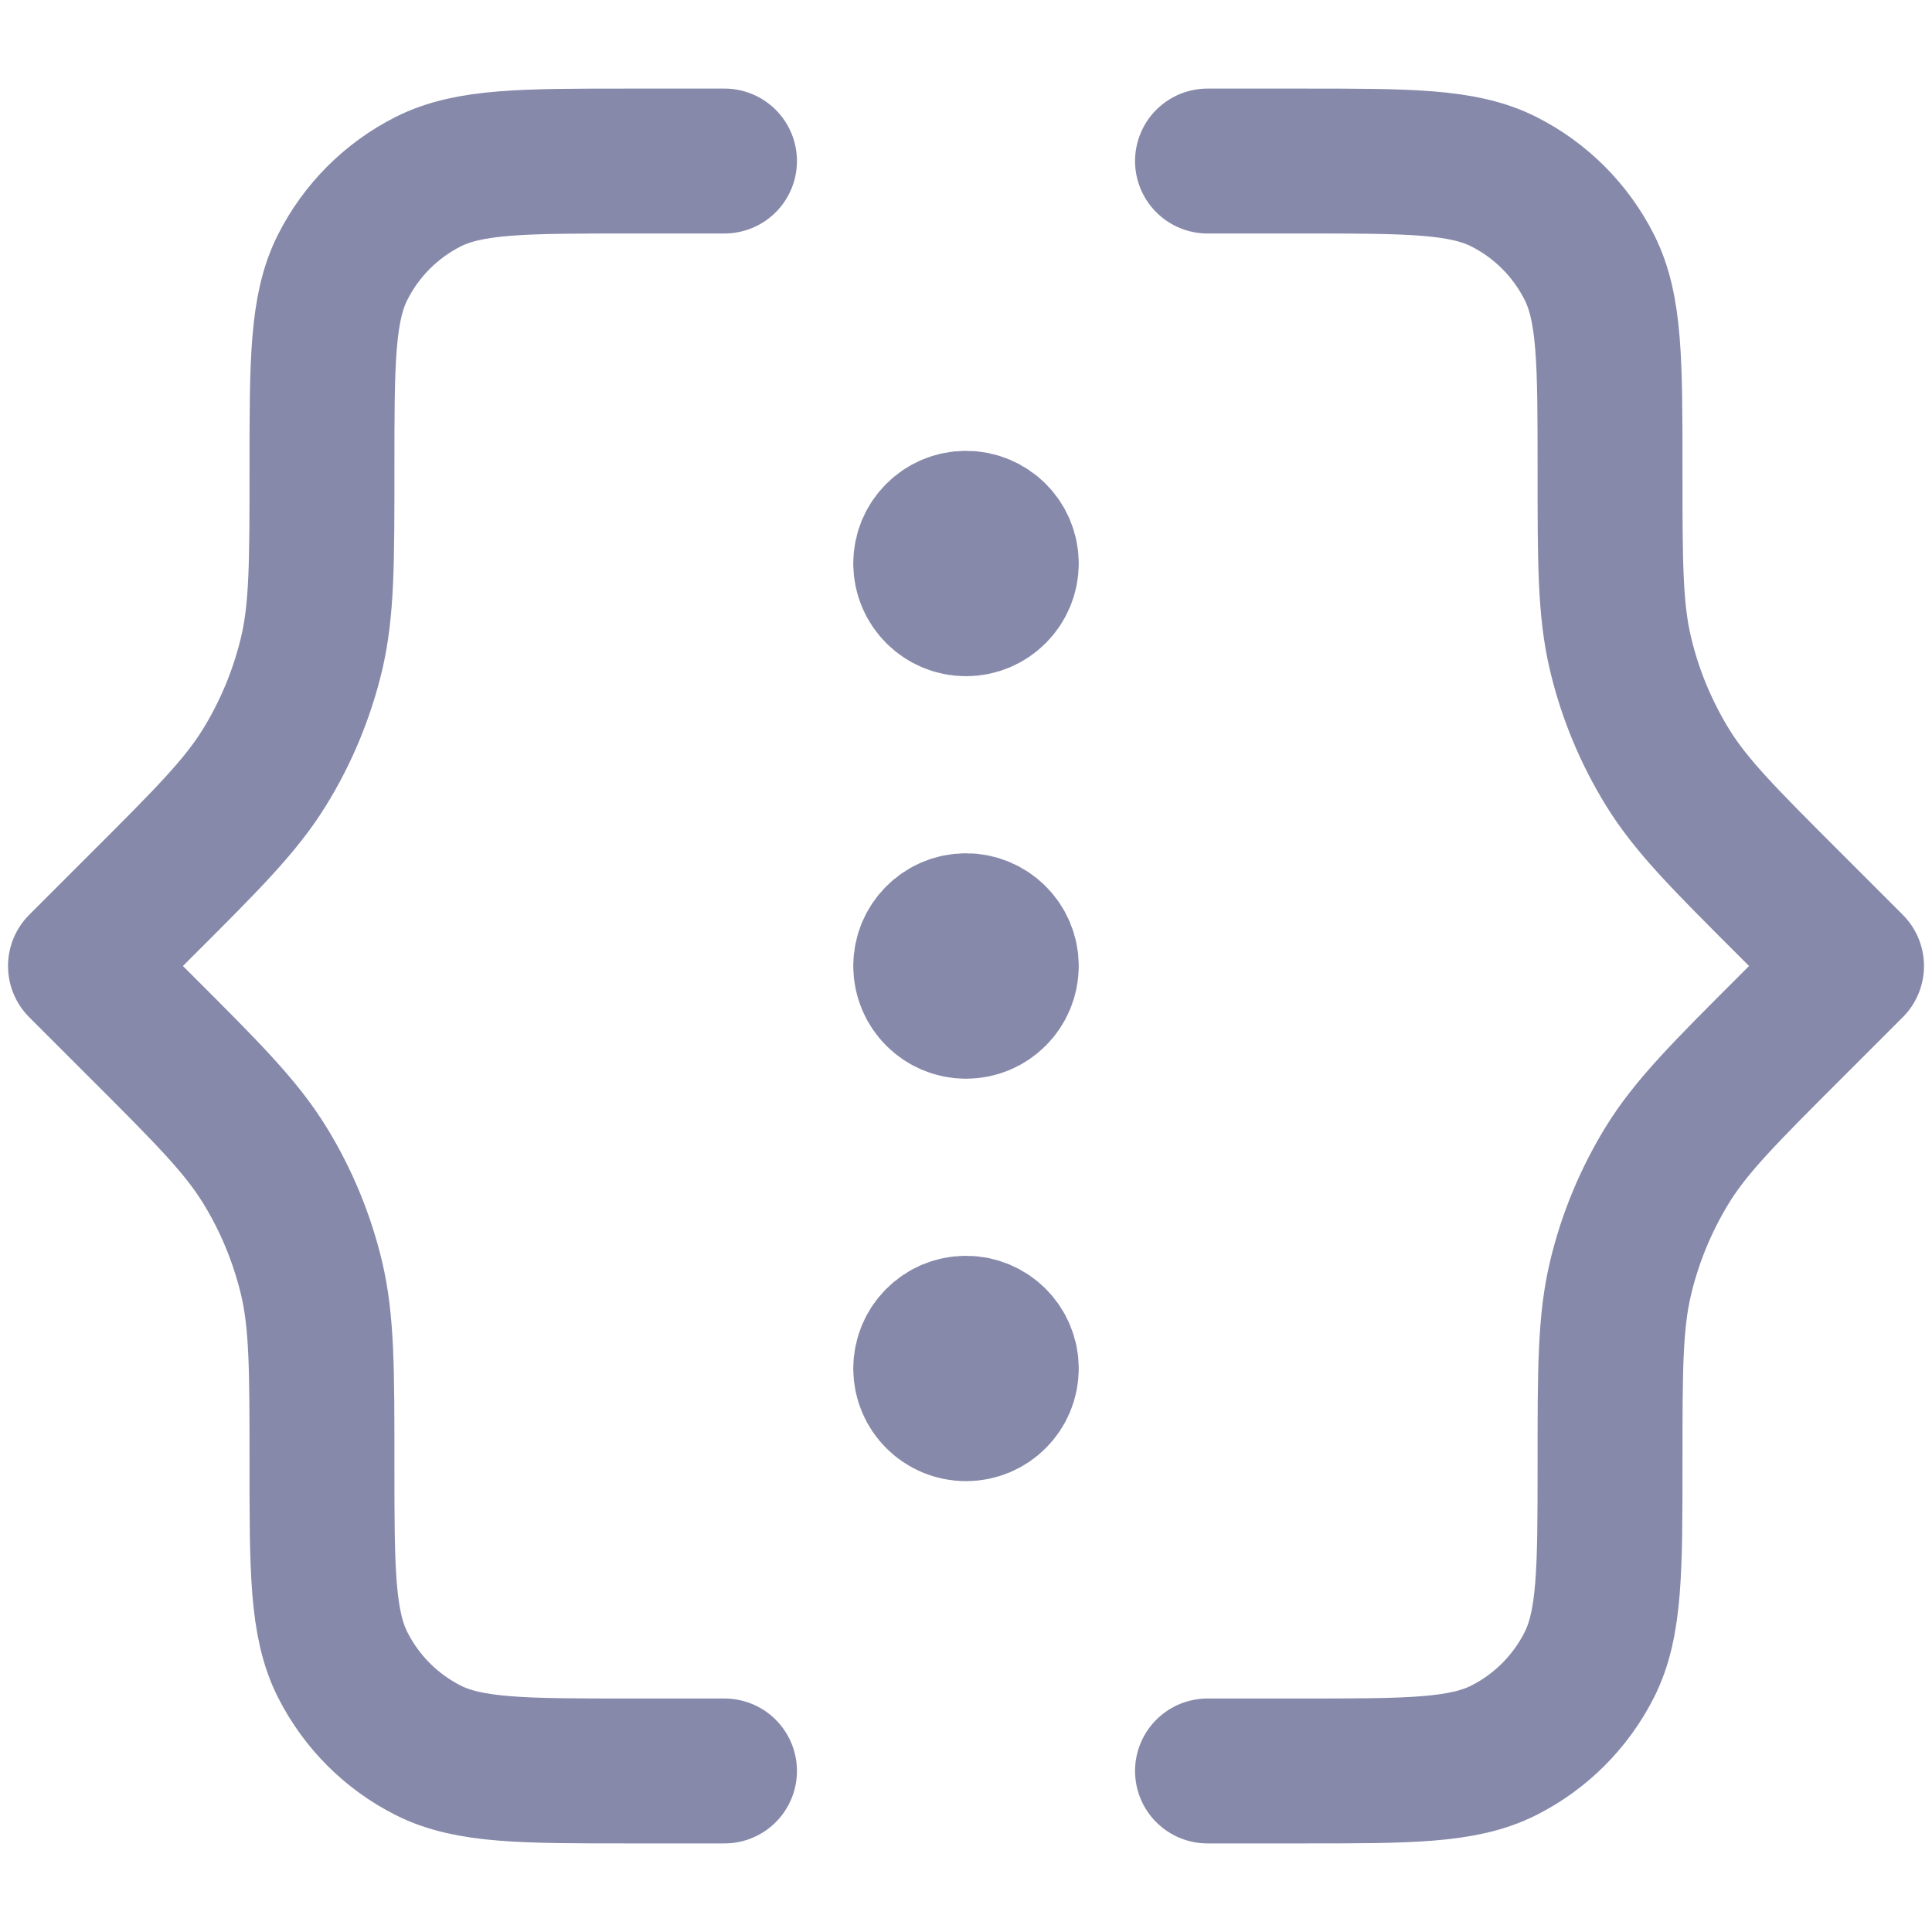 <svg width="20" height="20" viewBox="0 0 20 20" fill="none" xmlns="http://www.w3.org/2000/svg">
<path d="M7.5 18.333H6.524C5.413 18.333 4.857 18.333 4.432 18.119C4.05 17.926 3.741 17.616 3.548 17.235C3.333 16.809 3.333 16.254 3.333 15.143V15.143C3.333 14.172 3.333 13.687 3.225 13.23C3.126 12.817 2.963 12.422 2.74 12.06C2.494 11.661 2.151 11.317 1.464 10.631L0.833 10L1.464 9.369C2.151 8.683 2.494 8.34 2.74 7.94C2.963 7.578 3.126 7.183 3.225 6.77C3.333 6.313 3.333 5.827 3.333 4.857V4.857C3.333 3.746 3.333 3.19 3.548 2.765C3.741 2.384 4.05 2.074 4.432 1.881C4.857 1.667 5.413 1.667 6.524 1.667C6.865 1.667 7.193 1.667 7.5 1.667M12.5 1.667C12.806 1.667 13.135 1.667 13.476 1.667C14.587 1.667 15.143 1.667 15.568 1.881C15.95 2.074 16.259 2.384 16.452 2.765C16.667 3.191 16.667 3.746 16.667 4.857V4.857C16.667 5.827 16.667 6.313 16.776 6.77C16.874 7.183 17.038 7.578 17.26 7.94C17.506 8.34 17.849 8.683 18.536 9.369L19.167 10L18.536 10.631C17.849 11.317 17.506 11.661 17.26 12.06C17.038 12.422 16.874 12.817 16.776 13.23C16.667 13.687 16.667 14.172 16.667 15.143V15.143C16.667 16.254 16.667 16.809 16.452 17.235C16.259 17.616 15.95 17.926 15.568 18.119C15.143 18.333 14.587 18.333 13.476 18.333H12.5M10.417 5.833C10.417 6.063 10.23 6.25 10 6.25C9.77 6.25 9.583 6.063 9.583 5.833M10.417 5.833C10.417 5.603 10.23 5.417 10 5.417C9.77 5.417 9.583 5.603 9.583 5.833M10.417 5.833H9.583M10.417 10C10.417 10.23 10.23 10.417 10 10.417C9.77 10.417 9.583 10.23 9.583 10M10.417 10C10.417 9.77 10.23 9.583 10 9.583C9.77 9.583 9.583 9.77 9.583 10M10.417 10H9.583M10.417 14.167C10.417 14.397 10.23 14.583 10 14.583C9.77 14.583 9.583 14.397 9.583 14.167M10.417 14.167C10.417 13.937 10.23 13.75 10 13.75C9.77 13.75 9.583 13.937 9.583 14.167M10.417 14.167H9.583" stroke="#8689AA" stroke-width="1.5" stroke-linecap="round" stroke-linejoin="round"/>
</svg>
